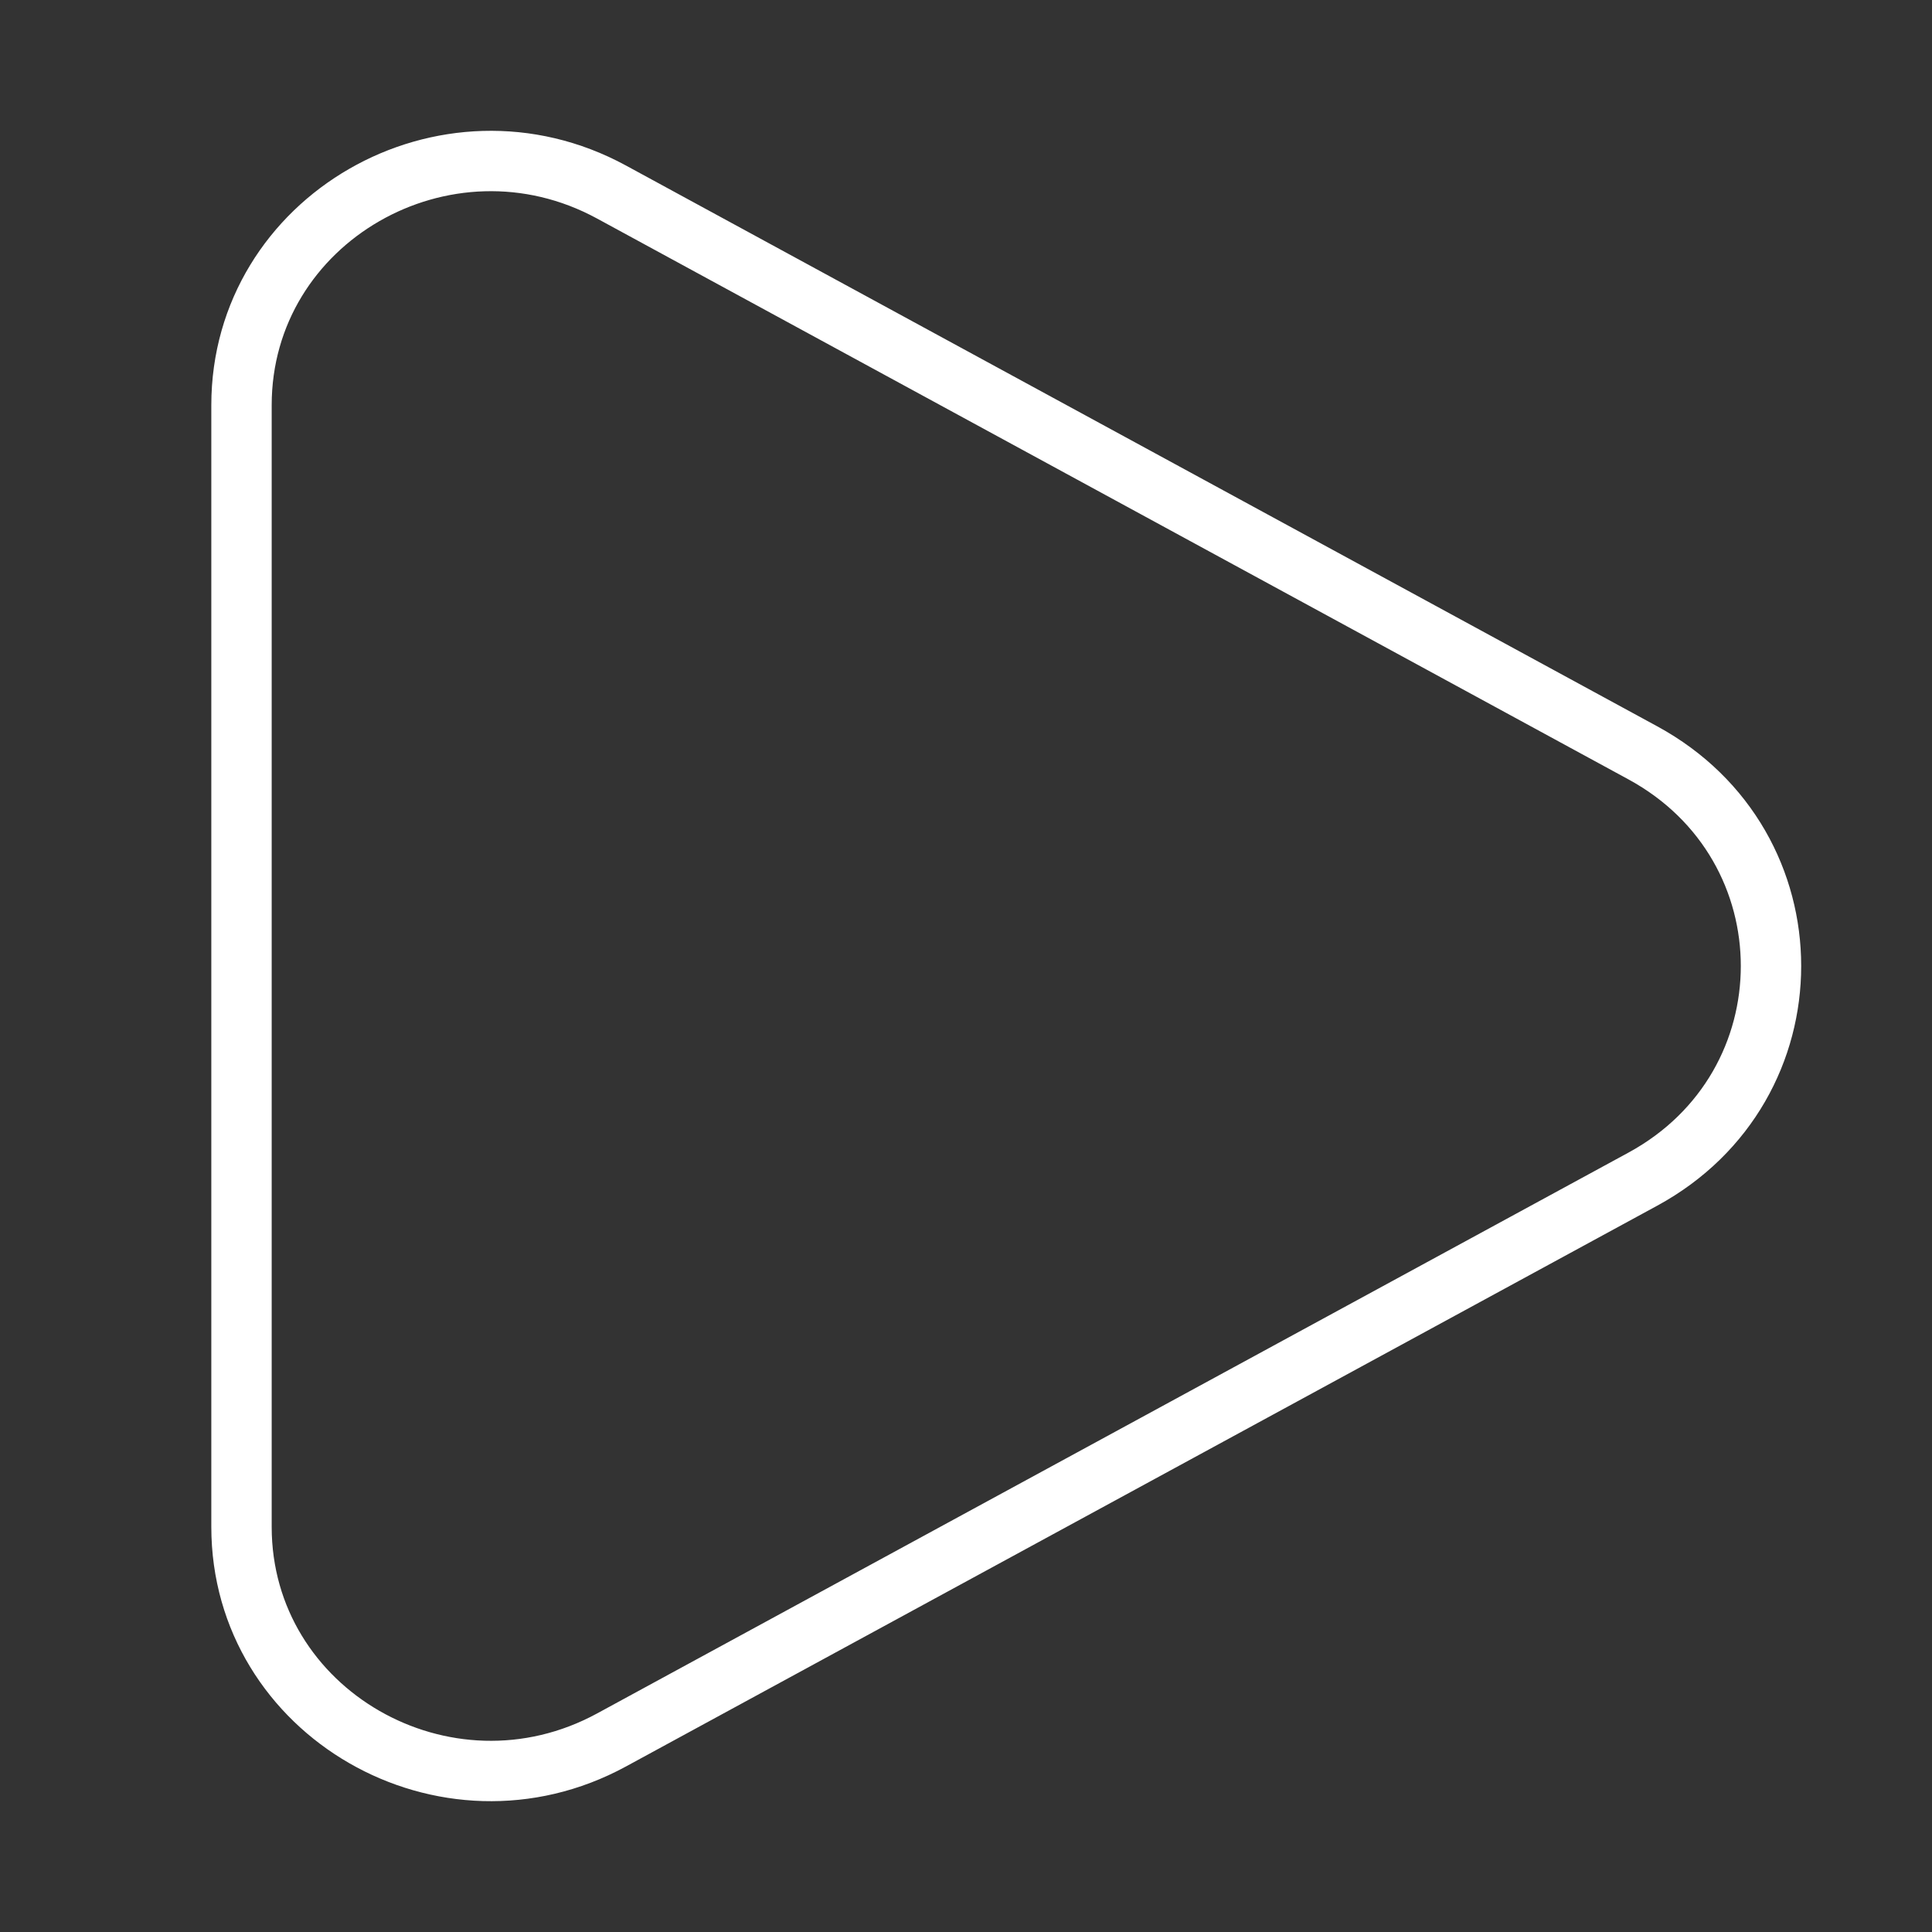 <svg width="48" height="48" viewBox="0 0 48 48" fill="none" xmlns="http://www.w3.org/2000/svg">
<rect x="0" y="0" width="48" height="48" fill="#333333" stroke="none"/>
<path d="M40.817 18.705C45.061 21.013 45.061 26.987 40.817 29.295L15.193 43.229C11.069 45.472 6 42.553 6 37.934L6 10.066C6 5.447 11.069 2.528 15.193 4.771L40.817 18.705Z" stroke="white" stroke-width="1.5"/>
</svg>
